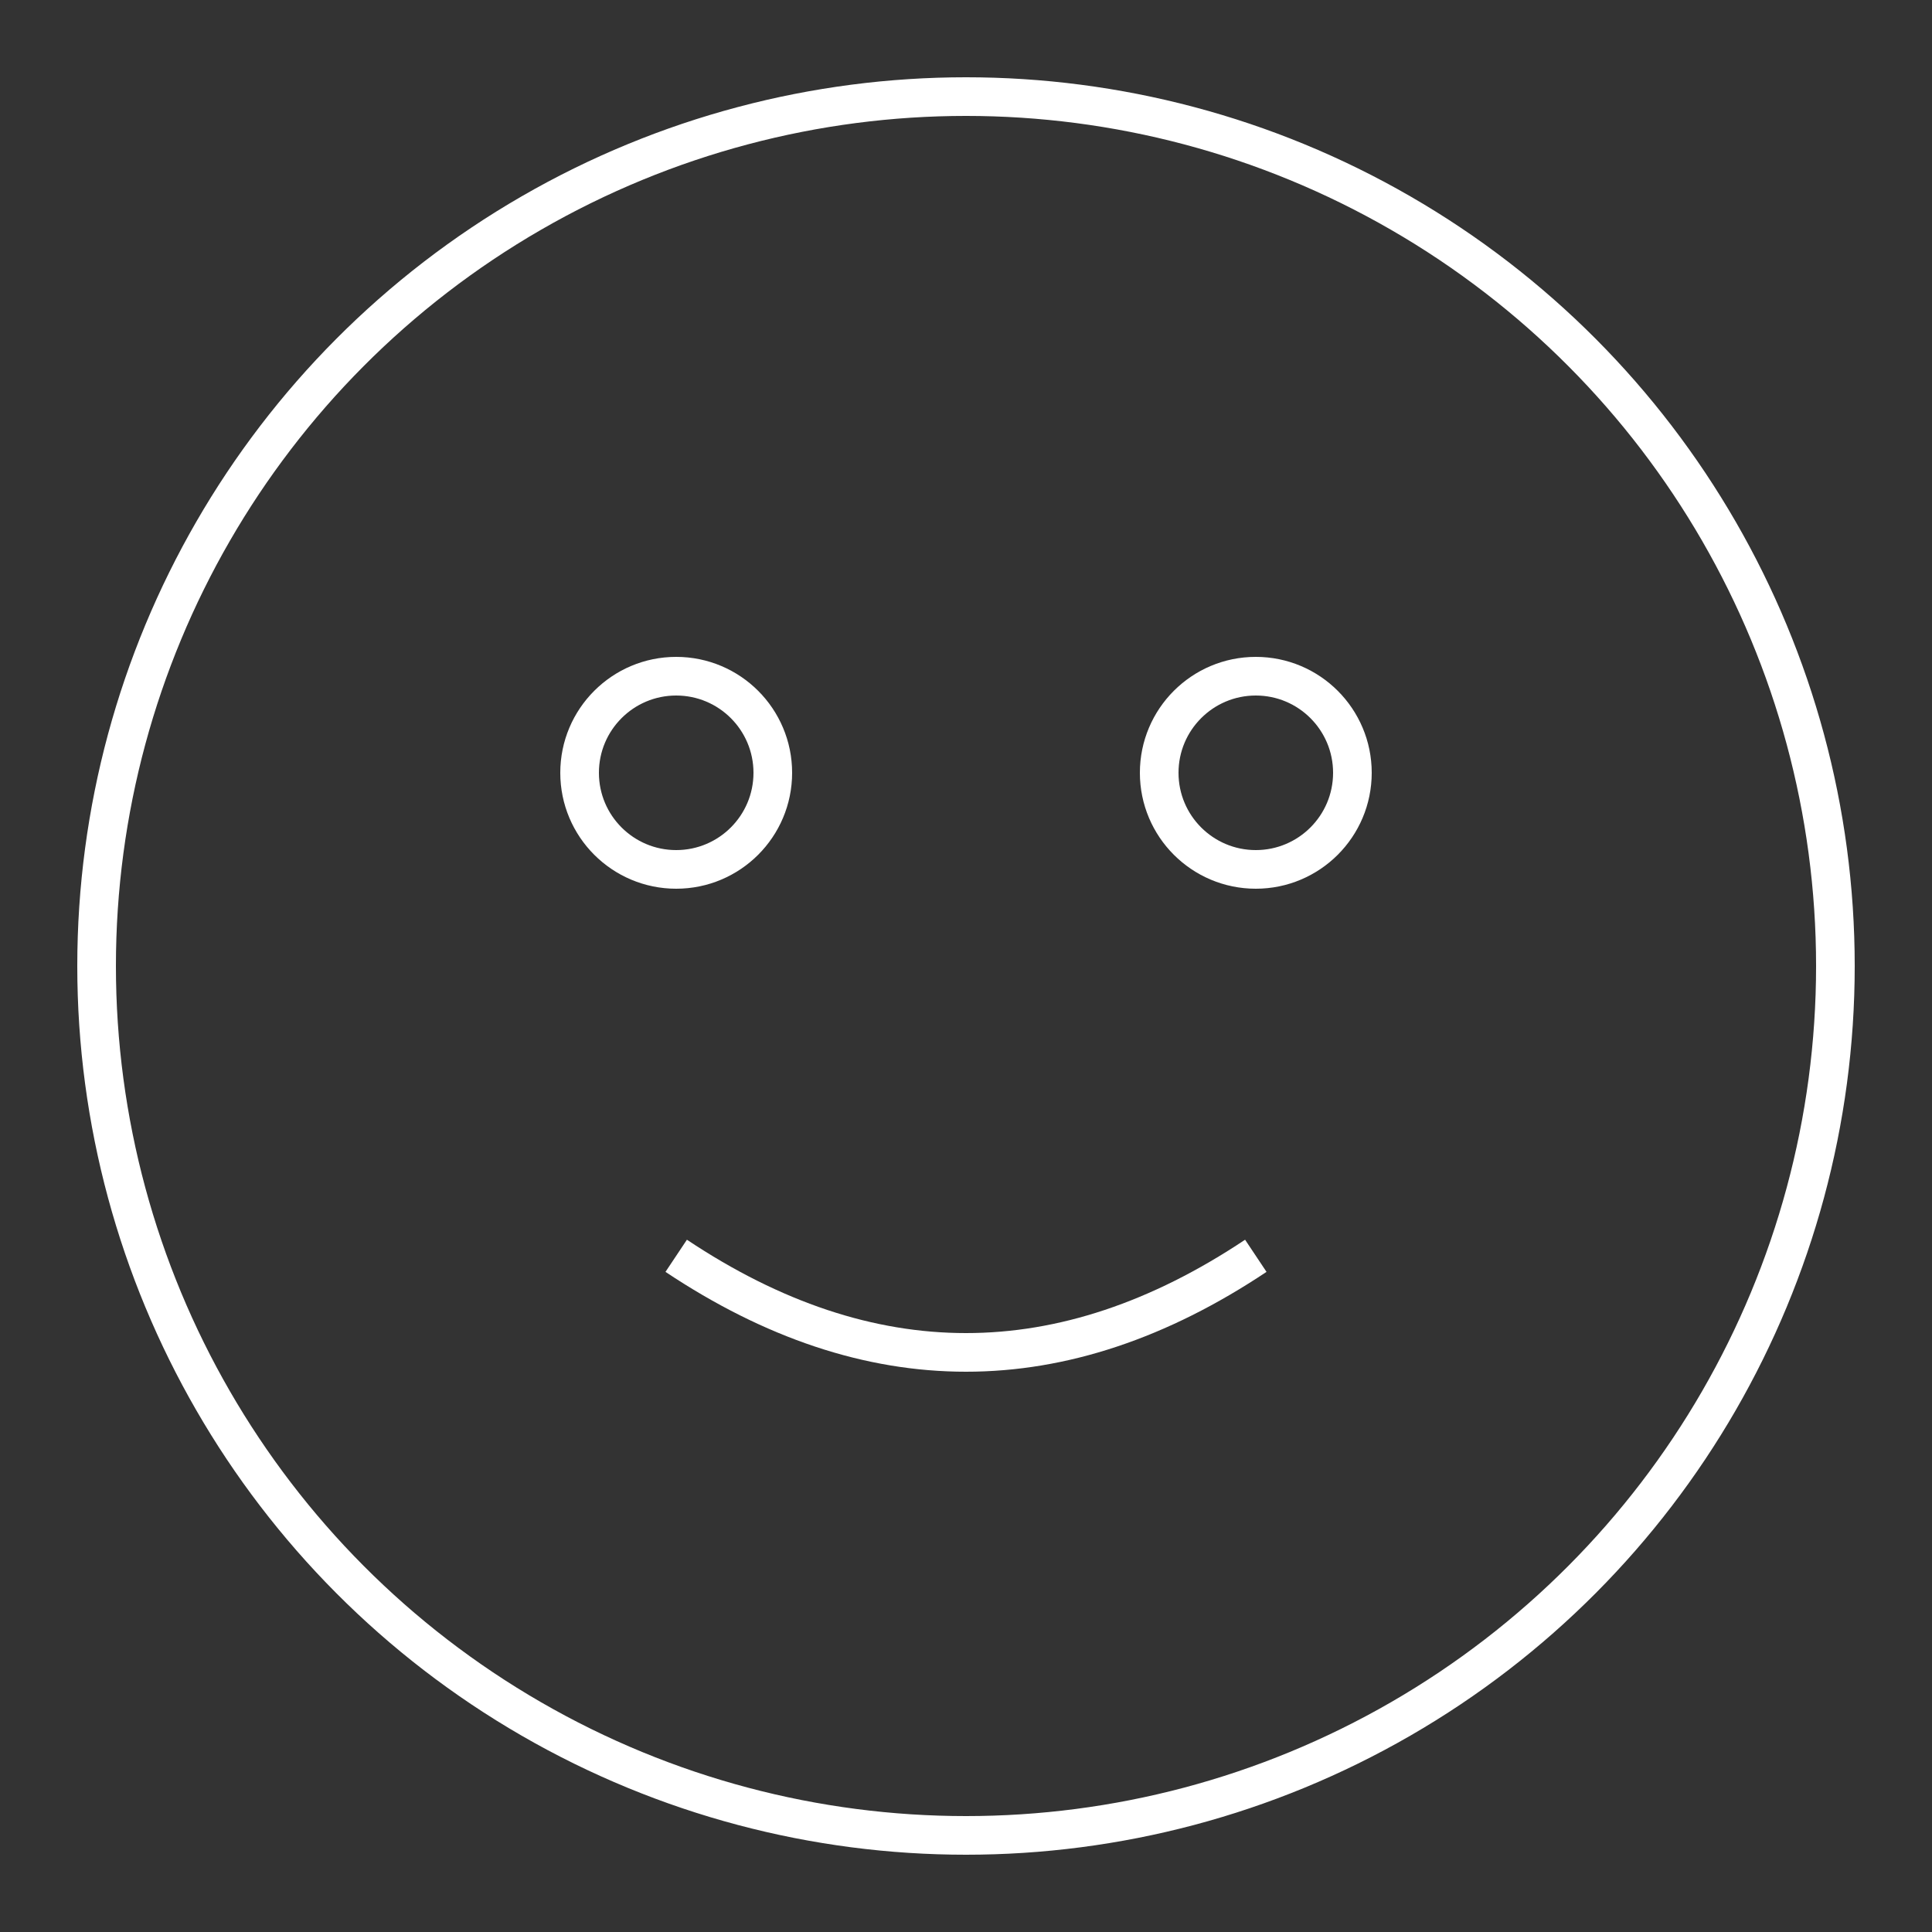 <!-- Аватарка 1 - Простой смайлик -->
<svg width="100" height="100" viewBox="0 0 100 100" xmlns="http://www.w3.org/2000/svg">
  <rect x="0" y="0" width="100" height="100" fill="#333333" stroke="none"/>
  <circle cx="50" cy="50" r="45" stroke="white" stroke-width="2" fill="none"/>
  <circle cx="35" cy="40" r="5" stroke="white" stroke-width="2" fill="none"/>
  <circle cx="65" cy="40" r="5" stroke="white" stroke-width="2" fill="none"/>
  <path d="M 35 65 Q 50 75 65 65" stroke="white" stroke-width="2" fill="none"/>
</svg>